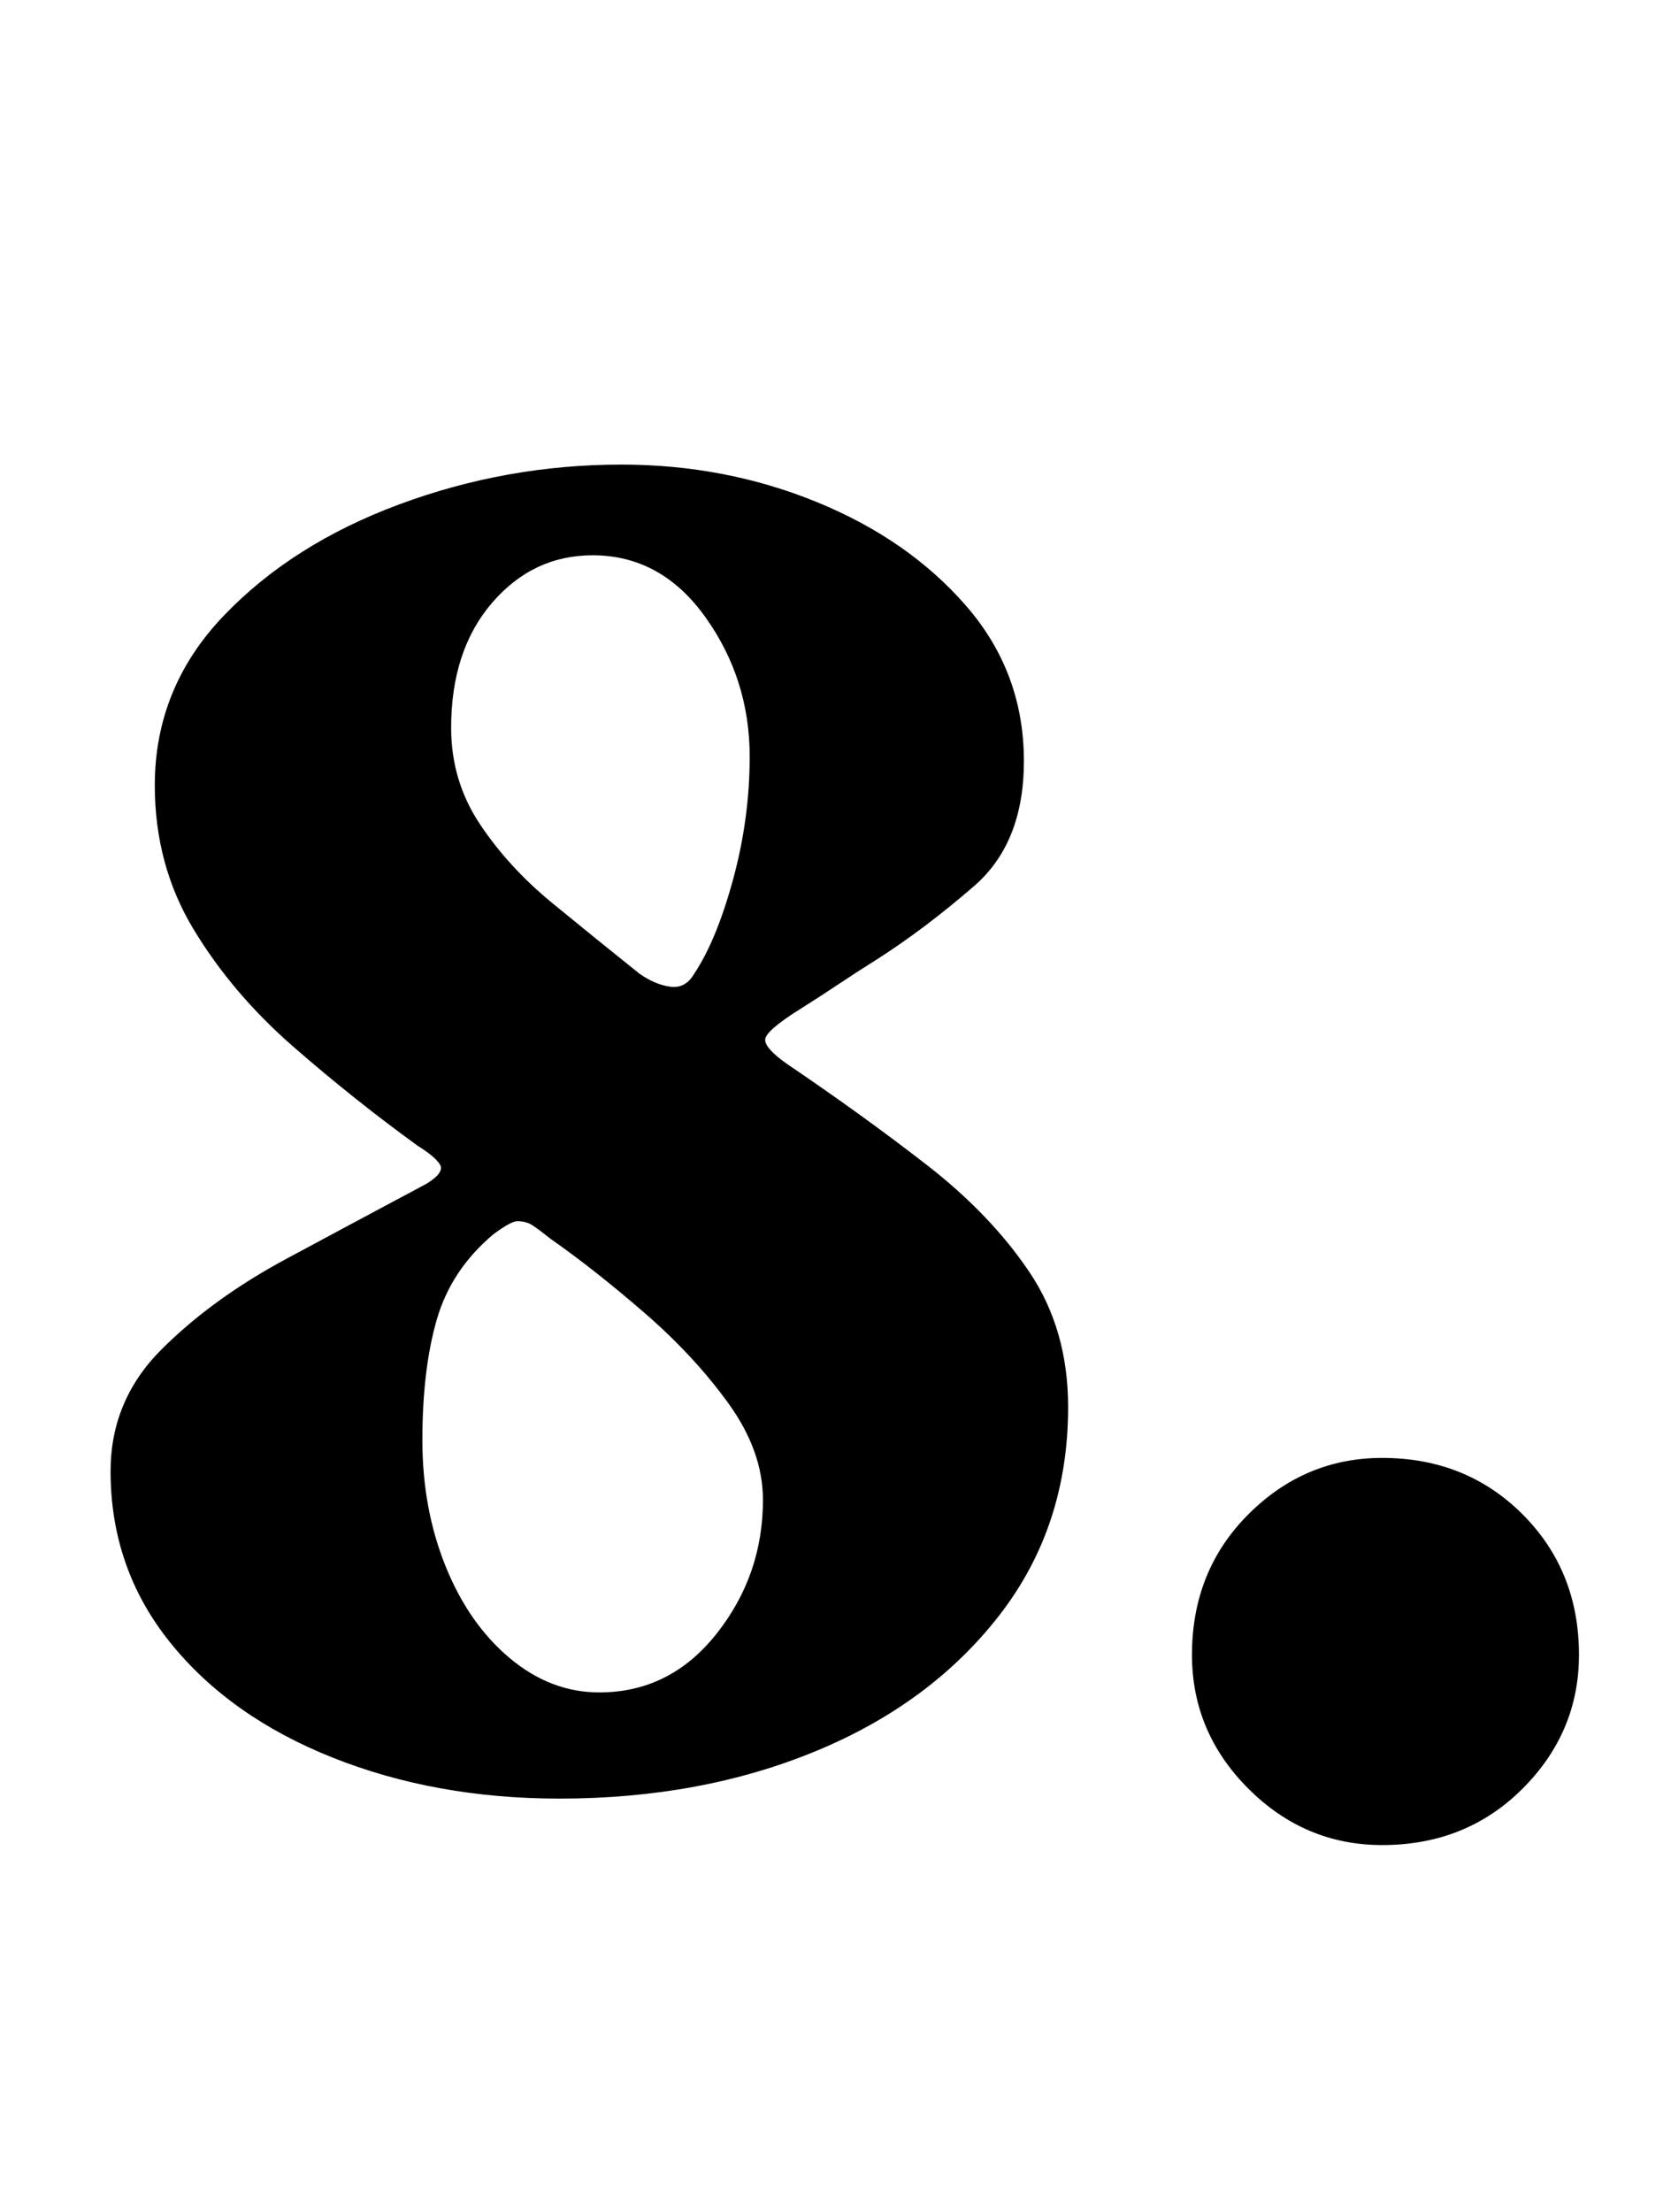<?xml version="1.0" standalone="no"?>
<!DOCTYPE svg PUBLIC "-//W3C//DTD SVG 1.1//EN" "http://www.w3.org/Graphics/SVG/1.1/DTD/svg11.dtd" >
<svg xmlns="http://www.w3.org/2000/svg" xmlns:xlink="http://www.w3.org/1999/xlink" version="1.1" viewBox="-10 0 752 1000">
  <g transform="matrix(1 0 0 -1 0 800)">
   <path fill="currentColor"
d="M243 -13q-56 0 -102.5 18.5t-73.5 52t-27 77.5q0 32 23 55t56.5 41t63.5 34q8 5 6 8.5t-10 8.5q-29 21 -56.5 45t-45 53t-17.5 65q0 44 31 76.5t79.5 50.5t100.5 18q47 0 88.5 -17t67.5 -47t26 -70q0 -37 -22.5 -56.5t-44.5 -33.5q-8 -5 -17 -11t-17 -11q-16 -10 -16 -14
t10 -11q34 -23 63 -45.5t46.5 -48.5t17.5 -61q0 -54 -31 -94t-83 -61.5t-116 -21.5zM261 35q32 0 53 26.5t21 60.5q0 22 -15.5 43.5t-38 41t-42.5 33.5q-5 4 -8 6t-7 2q-3 0 -11 -6q-19 -16 -25.5 -38.5t-6.5 -54.5q0 -31 10.5 -57t29 -41.5t40.5 -15.5zM279 360q7 -5 14 -6
t11 6q10 15 17.5 42.5t7.5 55.5q0 35 -20 63t-51 28q-27 0 -45.5 -21.5t-18.5 -56.5q0 -24 13 -43.5t32.5 -35.5t39.5 -32zM615 -34q-35 0 -60.5 25.5t-25.5 60.5q0 38 25.5 63.5t60.5 25.5q38 0 63.5 -25.5t25.5 -63.5q0 -35 -25.5 -60.5t-63.5 -25.5z" />
  </g>

</svg>
